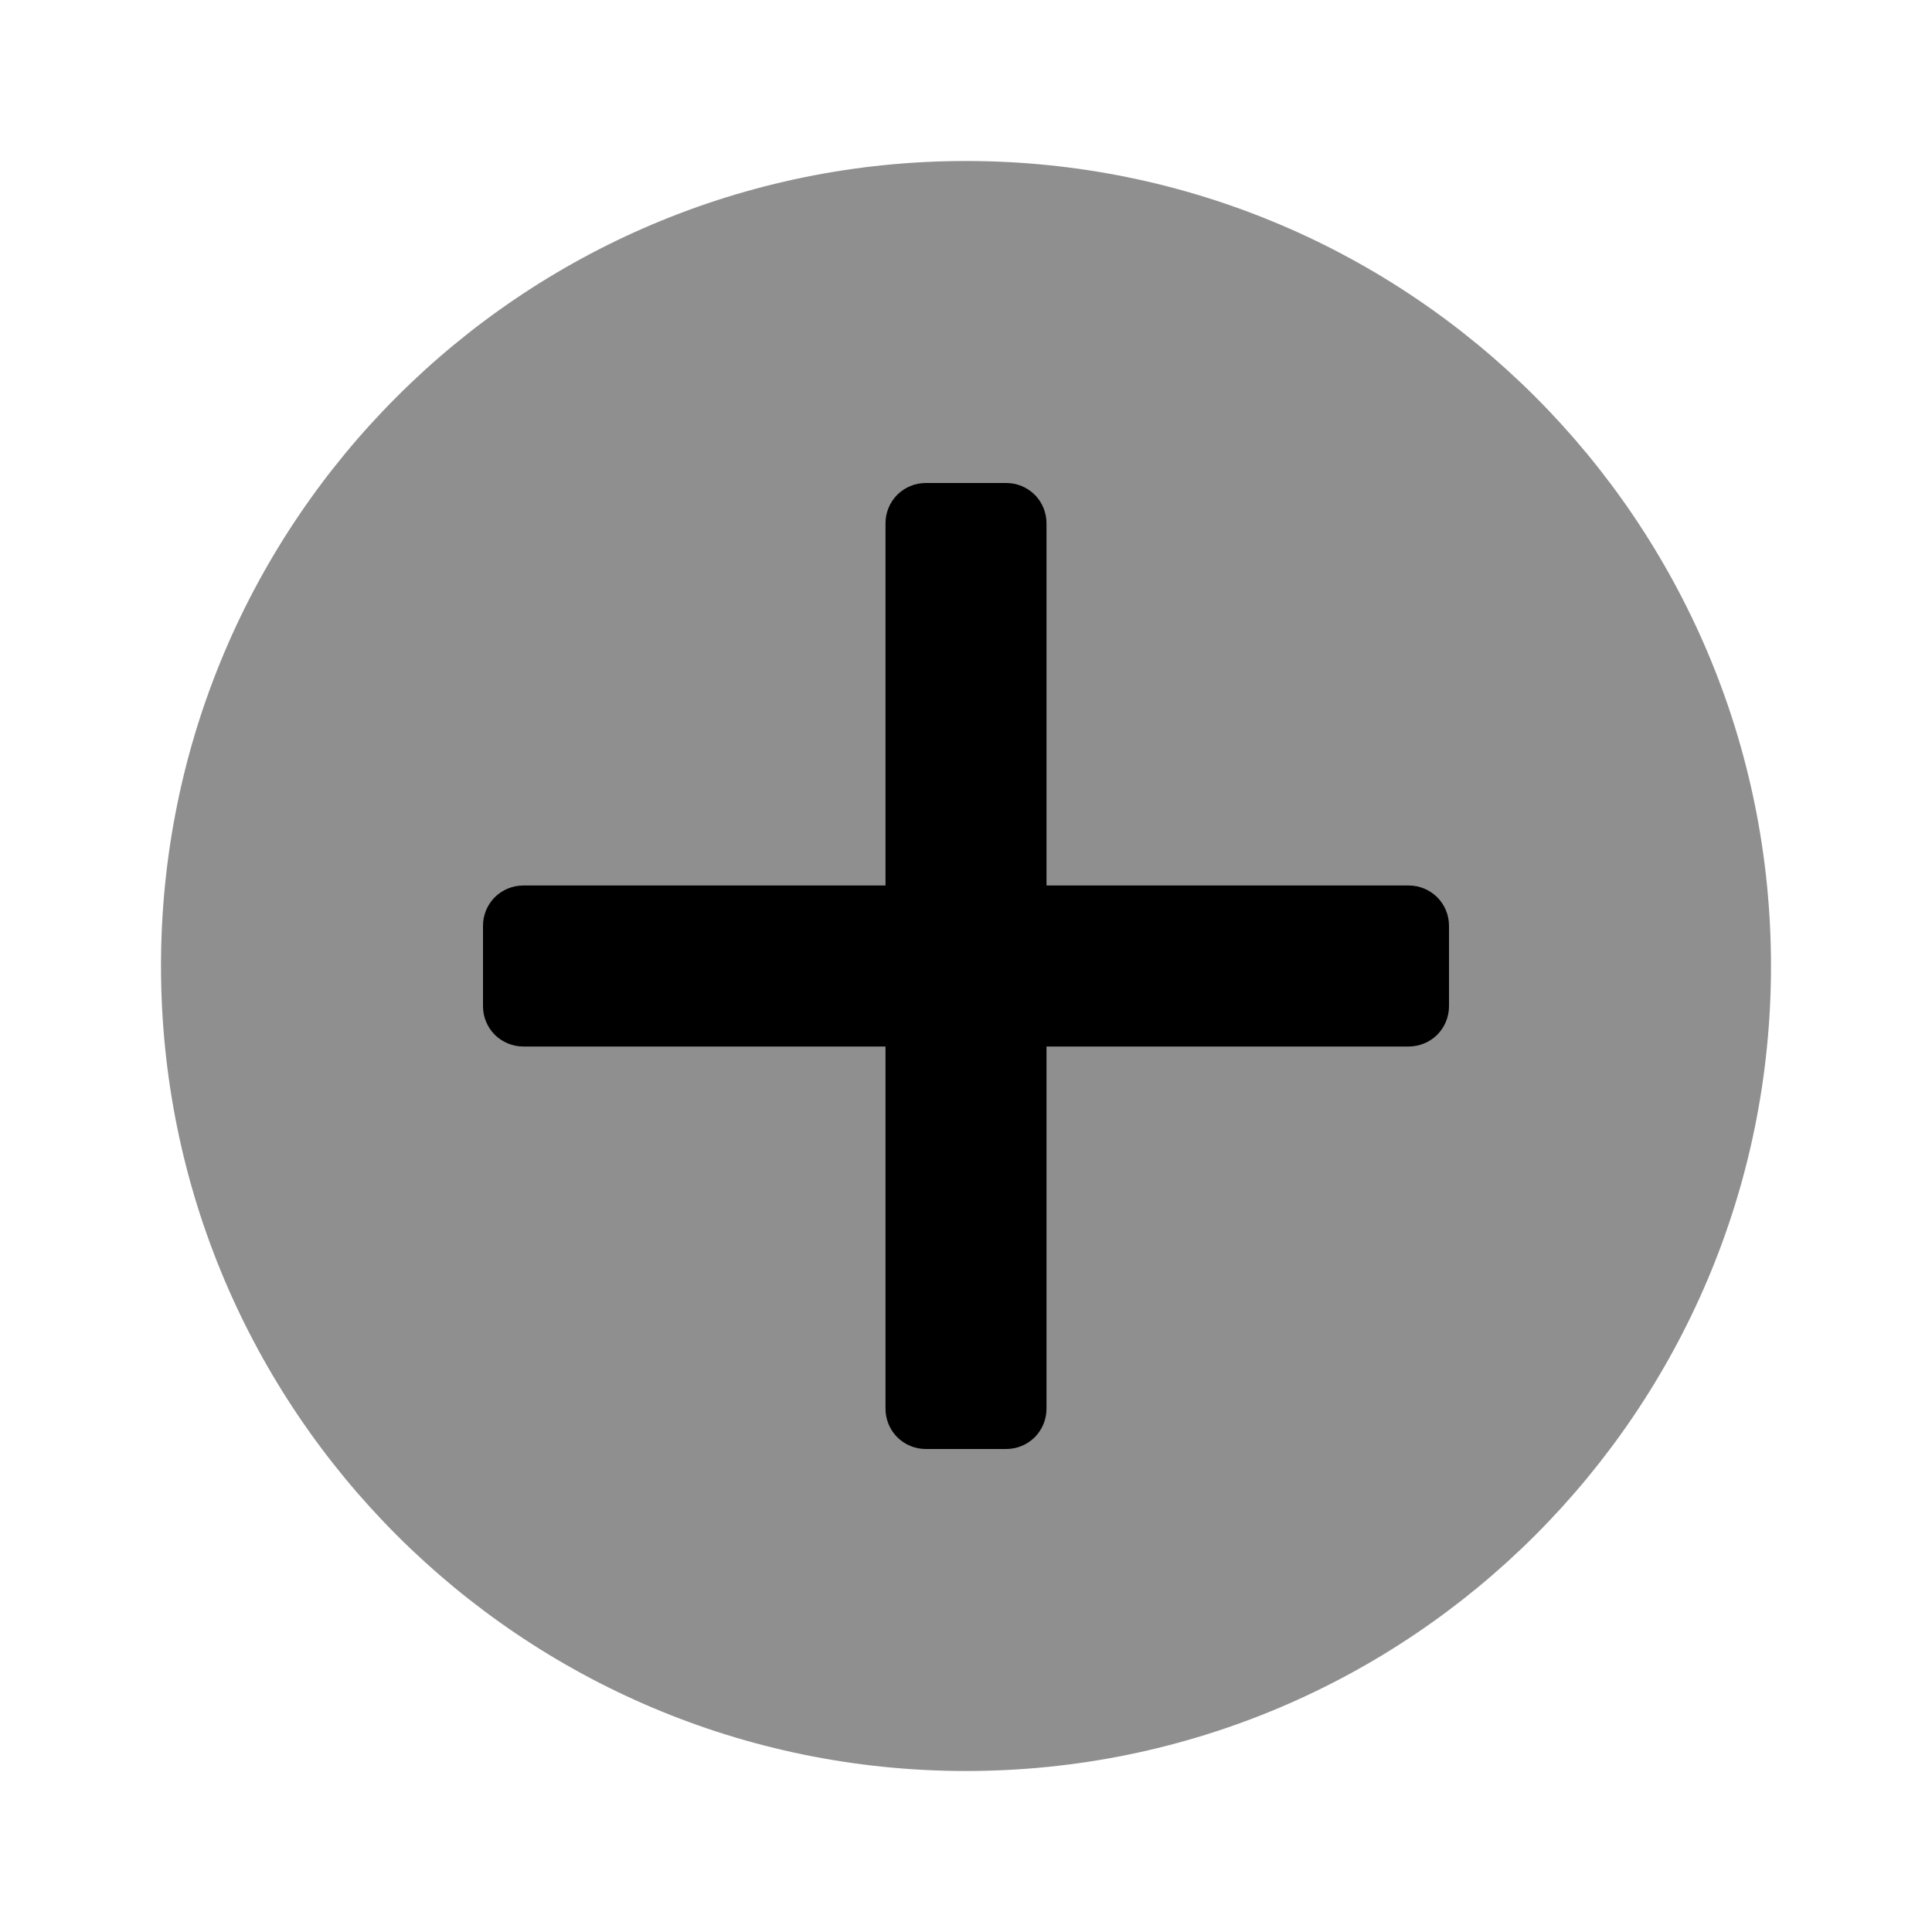 <svg viewBox="0 0 24 24" fill="none" xmlns="http://www.w3.org/2000/svg">
<path opacity="0.44" d="M12 22C17.523 22 22 17.523 22 12C22 6.477 17.523 2 12 2C6.477 2 2 6.477 2 12C2 17.523 6.477 22 12 22Z" fill="currentColor"/>
<path d="M11.5 18C11.367 18 11.24 17.947 11.146 17.854C11.053 17.76 11 17.633 11 17.5V13H6.5C6.367 13 6.24 12.947 6.146 12.854C6.053 12.76 6 12.633 6 12.5V11.5C6 11.367 6.053 11.24 6.146 11.146C6.24 11.053 6.367 11 6.5 11H11V6.5C11 6.367 11.053 6.24 11.146 6.146C11.24 6.053 11.367 6 11.5 6H12.5C12.633 6 12.76 6.053 12.854 6.146C12.947 6.24 13 6.367 13 6.5V11H17.5C17.633 11 17.76 11.053 17.854 11.146C17.947 11.24 18 11.367 18 11.5V12.5C18 12.633 17.947 12.76 17.854 12.854C17.76 12.947 17.633 13 17.5 13H13V17.5C13 17.633 12.947 17.76 12.854 17.854C12.76 17.947 12.633 18 12.5 18H11.5Z" fill="currentColor"/>
</svg>
